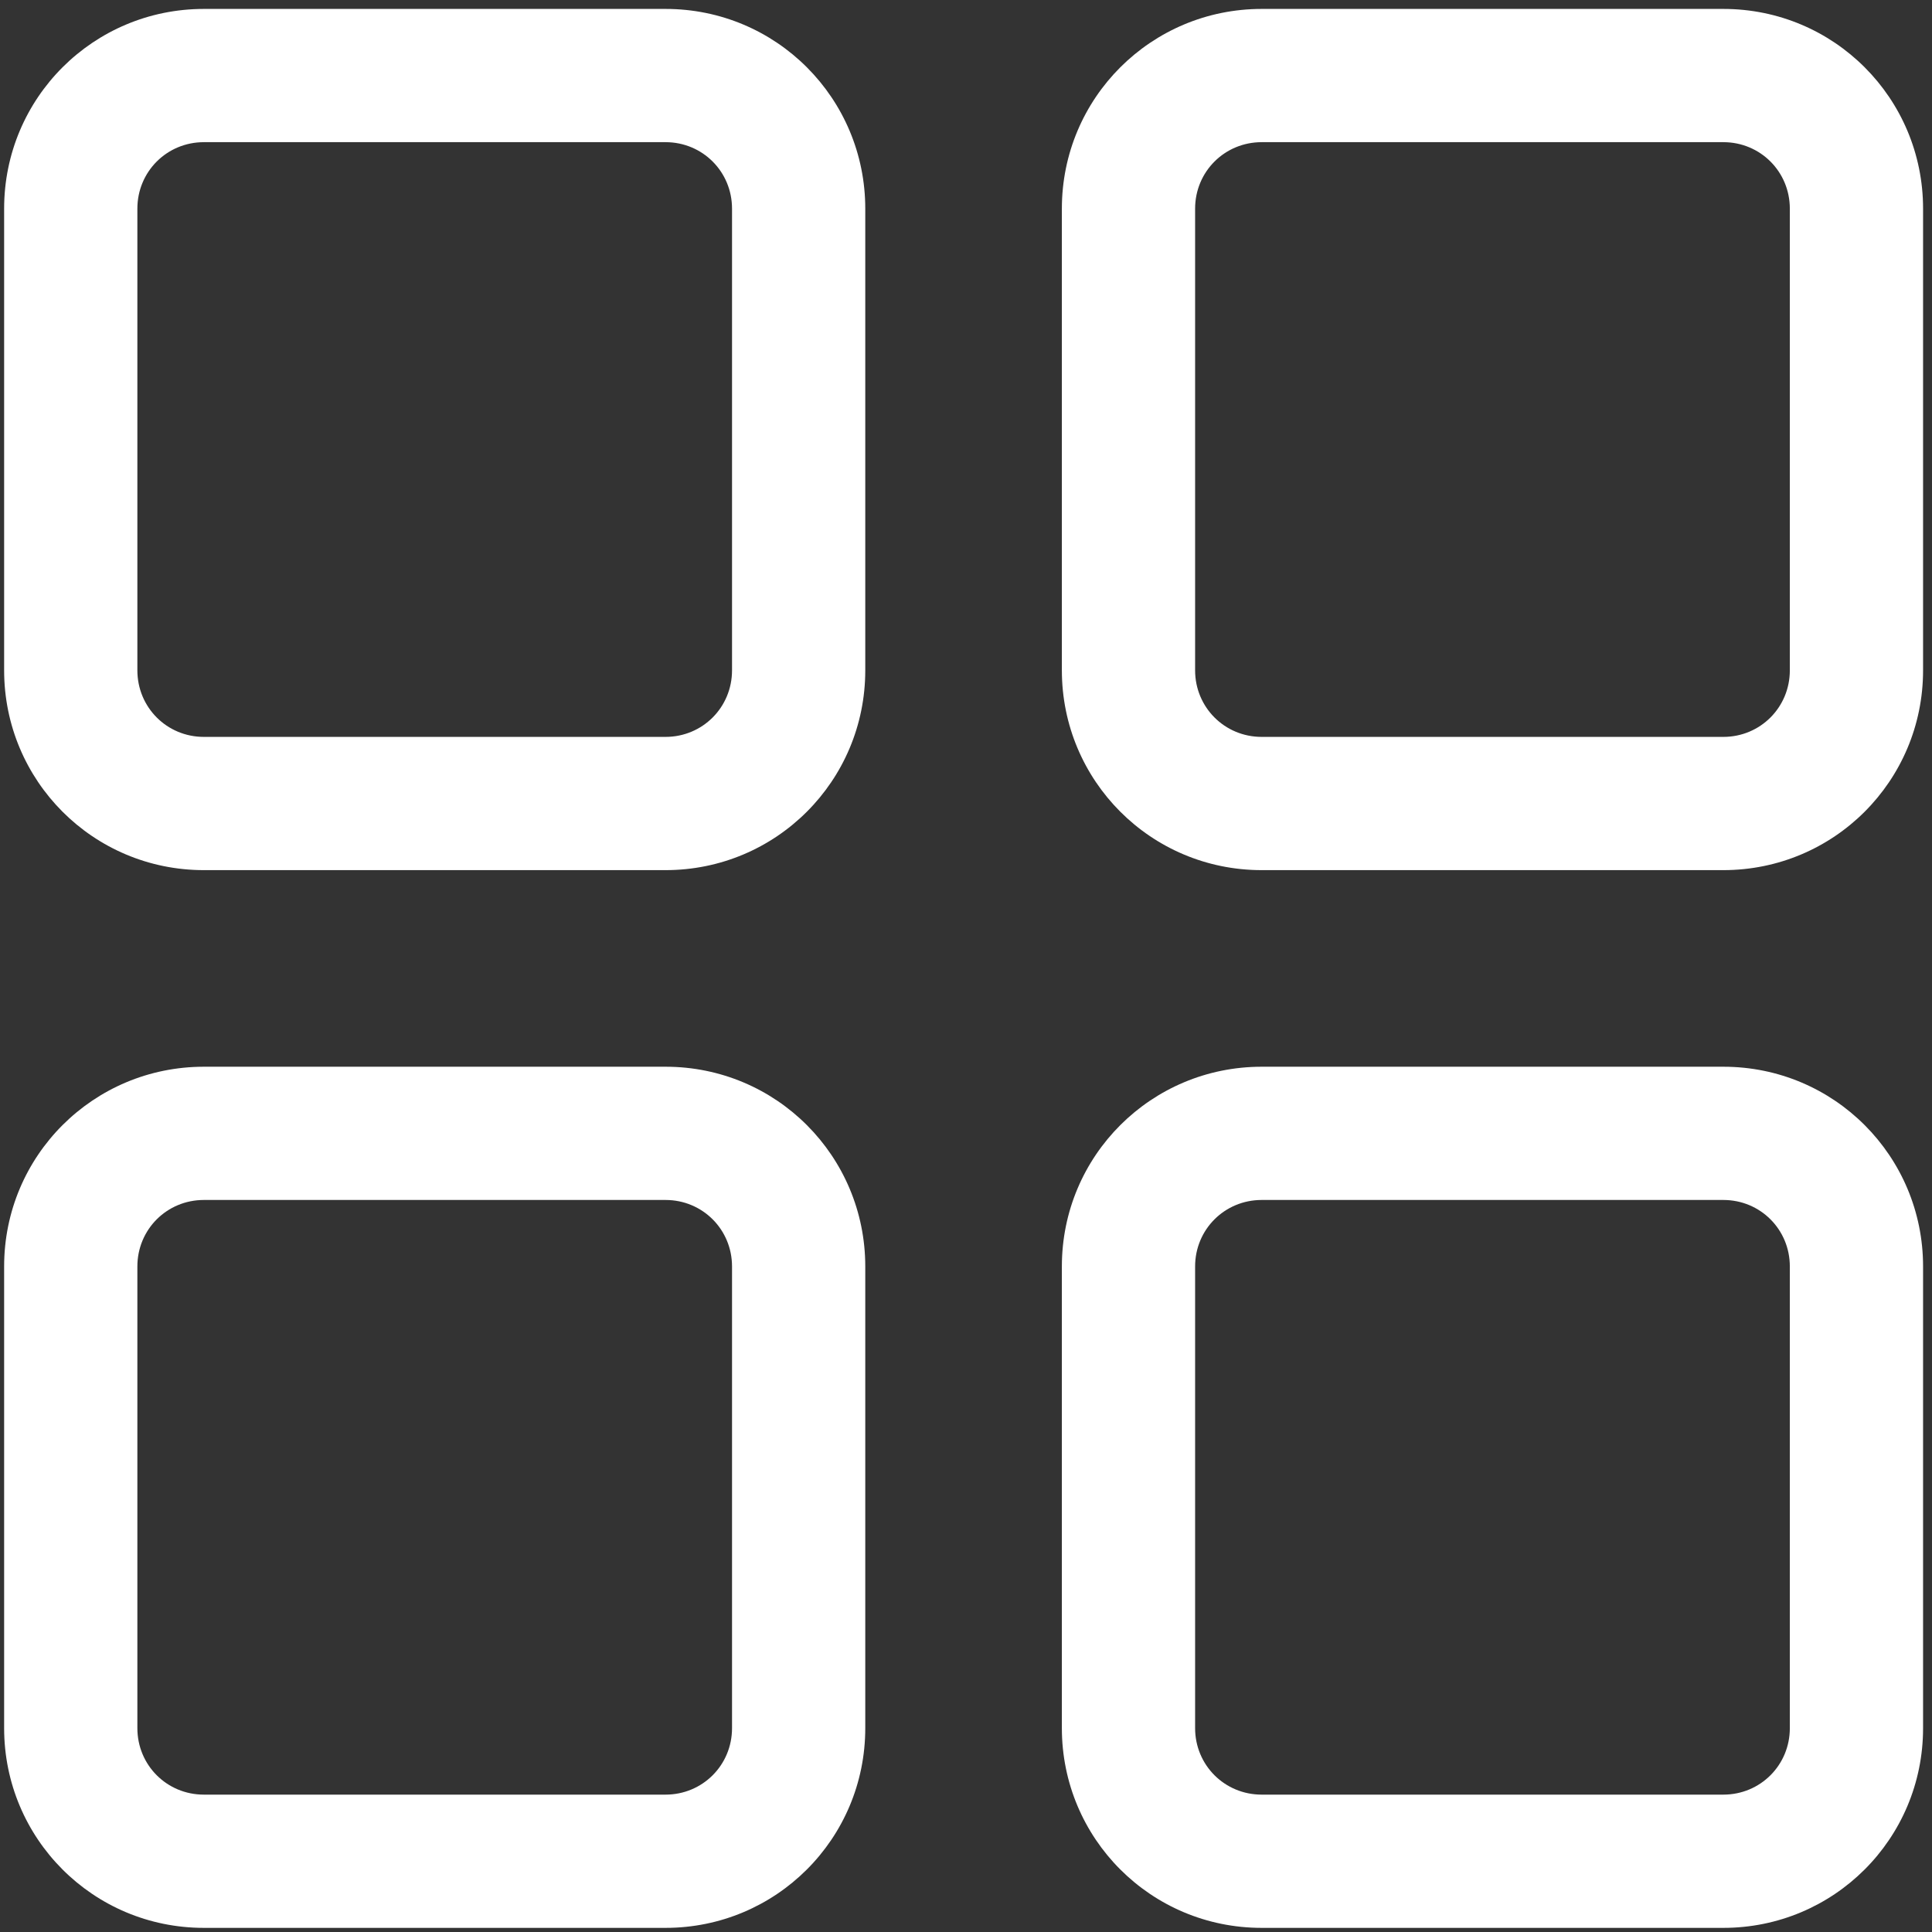 <?xml version="1.0" encoding="UTF-8" standalone="no"?>
<svg width="29px" height="29px" viewBox="0 0 29 29" version="1.1" xmlns="http://www.w3.org/2000/svg" xmlns:xlink="http://www.w3.org/1999/xlink" xmlns:sketch="http://www.bohemiancoding.com/sketch/ns">
    <rect x="0" y="0" width="29" height="29" fill="#333333" stroke="none"/>
    <!-- Generator: Sketch 3.0.4 (8054) - http://www.bohemiancoding.com/sketch -->
    <title>Group</title>
    <desc>Created with Sketch.</desc>
    <defs></defs>
    <g id="Welcome" stroke="none" stroke-width="1" fill="none" fill-rule="evenodd" sketch:type="MSPage">
        <g id="Collection-View" sketch:type="MSArtboardGroup" transform="translate(-1042, -917)" fill="#FFFFFF">
            <g id="Group" sketch:type="MSLayerGroup" transform="translate(1042, 917)">
                <path d="M0.062,3.132 L0.062,10.062 C0.062,11.718 1.396,13.061 3.06,13.061 L9.99,13.061 C11.646,13.061 12.988,11.726 12.988,10.062 L12.988,3.132 C12.988,1.476 11.654,0.134 9.99,0.134 L3.06,0.134 C1.404,0.134 0.062,1.468 0.062,3.132 Z M9.99,2.134 C10.546,2.134 10.988,2.577 10.988,3.132 L10.988,10.062 C10.988,10.618 10.545,11.061 9.99,11.061 L3.06,11.061 C2.504,11.061 2.062,10.617 2.062,10.062 L2.062,3.132 C2.062,2.576 2.505,2.134 3.06,2.134 L9.99,2.134 Z" id="Rectangle-70" sketch:type="MSShapeGroup"></path>
                <path d="M0.062,19.01 L0.062,25.94 C0.062,27.596 1.396,28.938 3.06,28.938 L9.99,28.938 C11.646,28.938 12.988,27.604 12.988,25.94 L12.988,19.01 C12.988,17.354 11.654,16.012 9.99,16.012 L3.06,16.012 C1.404,16.012 0.062,17.346 0.062,19.01 Z M9.99,18.012 C10.546,18.012 10.988,18.455 10.988,19.01 L10.988,25.94 C10.988,26.496 10.545,26.938 9.99,26.938 L3.06,26.938 C2.504,26.938 2.062,26.495 2.062,25.94 L2.062,19.01 C2.062,18.454 2.505,18.012 3.06,18.012 L9.99,18.012 Z" id="Rectangle-66" sketch:type="MSShapeGroup"></path>
                <path d="M15.939,3.132 L15.939,10.062 C15.939,11.718 17.274,13.061 18.938,13.061 L25.868,13.061 C27.524,13.061 28.866,11.726 28.866,10.062 L28.866,3.132 C28.866,1.476 27.532,0.134 25.868,0.134 L18.938,0.134 C17.282,0.134 15.939,1.468 15.939,3.132 Z M25.868,2.134 C26.424,2.134 26.866,2.577 26.866,3.132 L26.866,10.062 C26.866,10.618 26.423,11.061 25.868,11.061 L18.938,11.061 C18.382,11.061 17.939,10.617 17.939,10.062 L17.939,3.132 C17.939,2.576 18.383,2.134 18.938,2.134 L25.868,2.134 Z" id="Rectangle-67" sketch:type="MSShapeGroup"></path>
                <path d="M15.939,19.01 L15.939,25.94 C15.939,27.596 17.274,28.938 18.938,28.938 L25.868,28.938 C27.524,28.938 28.866,27.604 28.866,25.94 L28.866,19.01 C28.866,17.354 27.532,16.012 25.868,16.012 L18.938,16.012 C17.282,16.012 15.939,17.346 15.939,19.01 Z M25.868,18.012 C26.424,18.012 26.866,18.455 26.866,19.01 L26.866,25.94 C26.866,26.496 26.423,26.938 25.868,26.938 L18.938,26.938 C18.382,26.938 17.939,26.495 17.939,25.94 L17.939,19.01 C17.939,18.454 18.383,18.012 18.938,18.012 L25.868,18.012 Z" id="Rectangle-68" sketch:type="MSShapeGroup"></path>
            </g>
        </g>
    </g>
</svg>